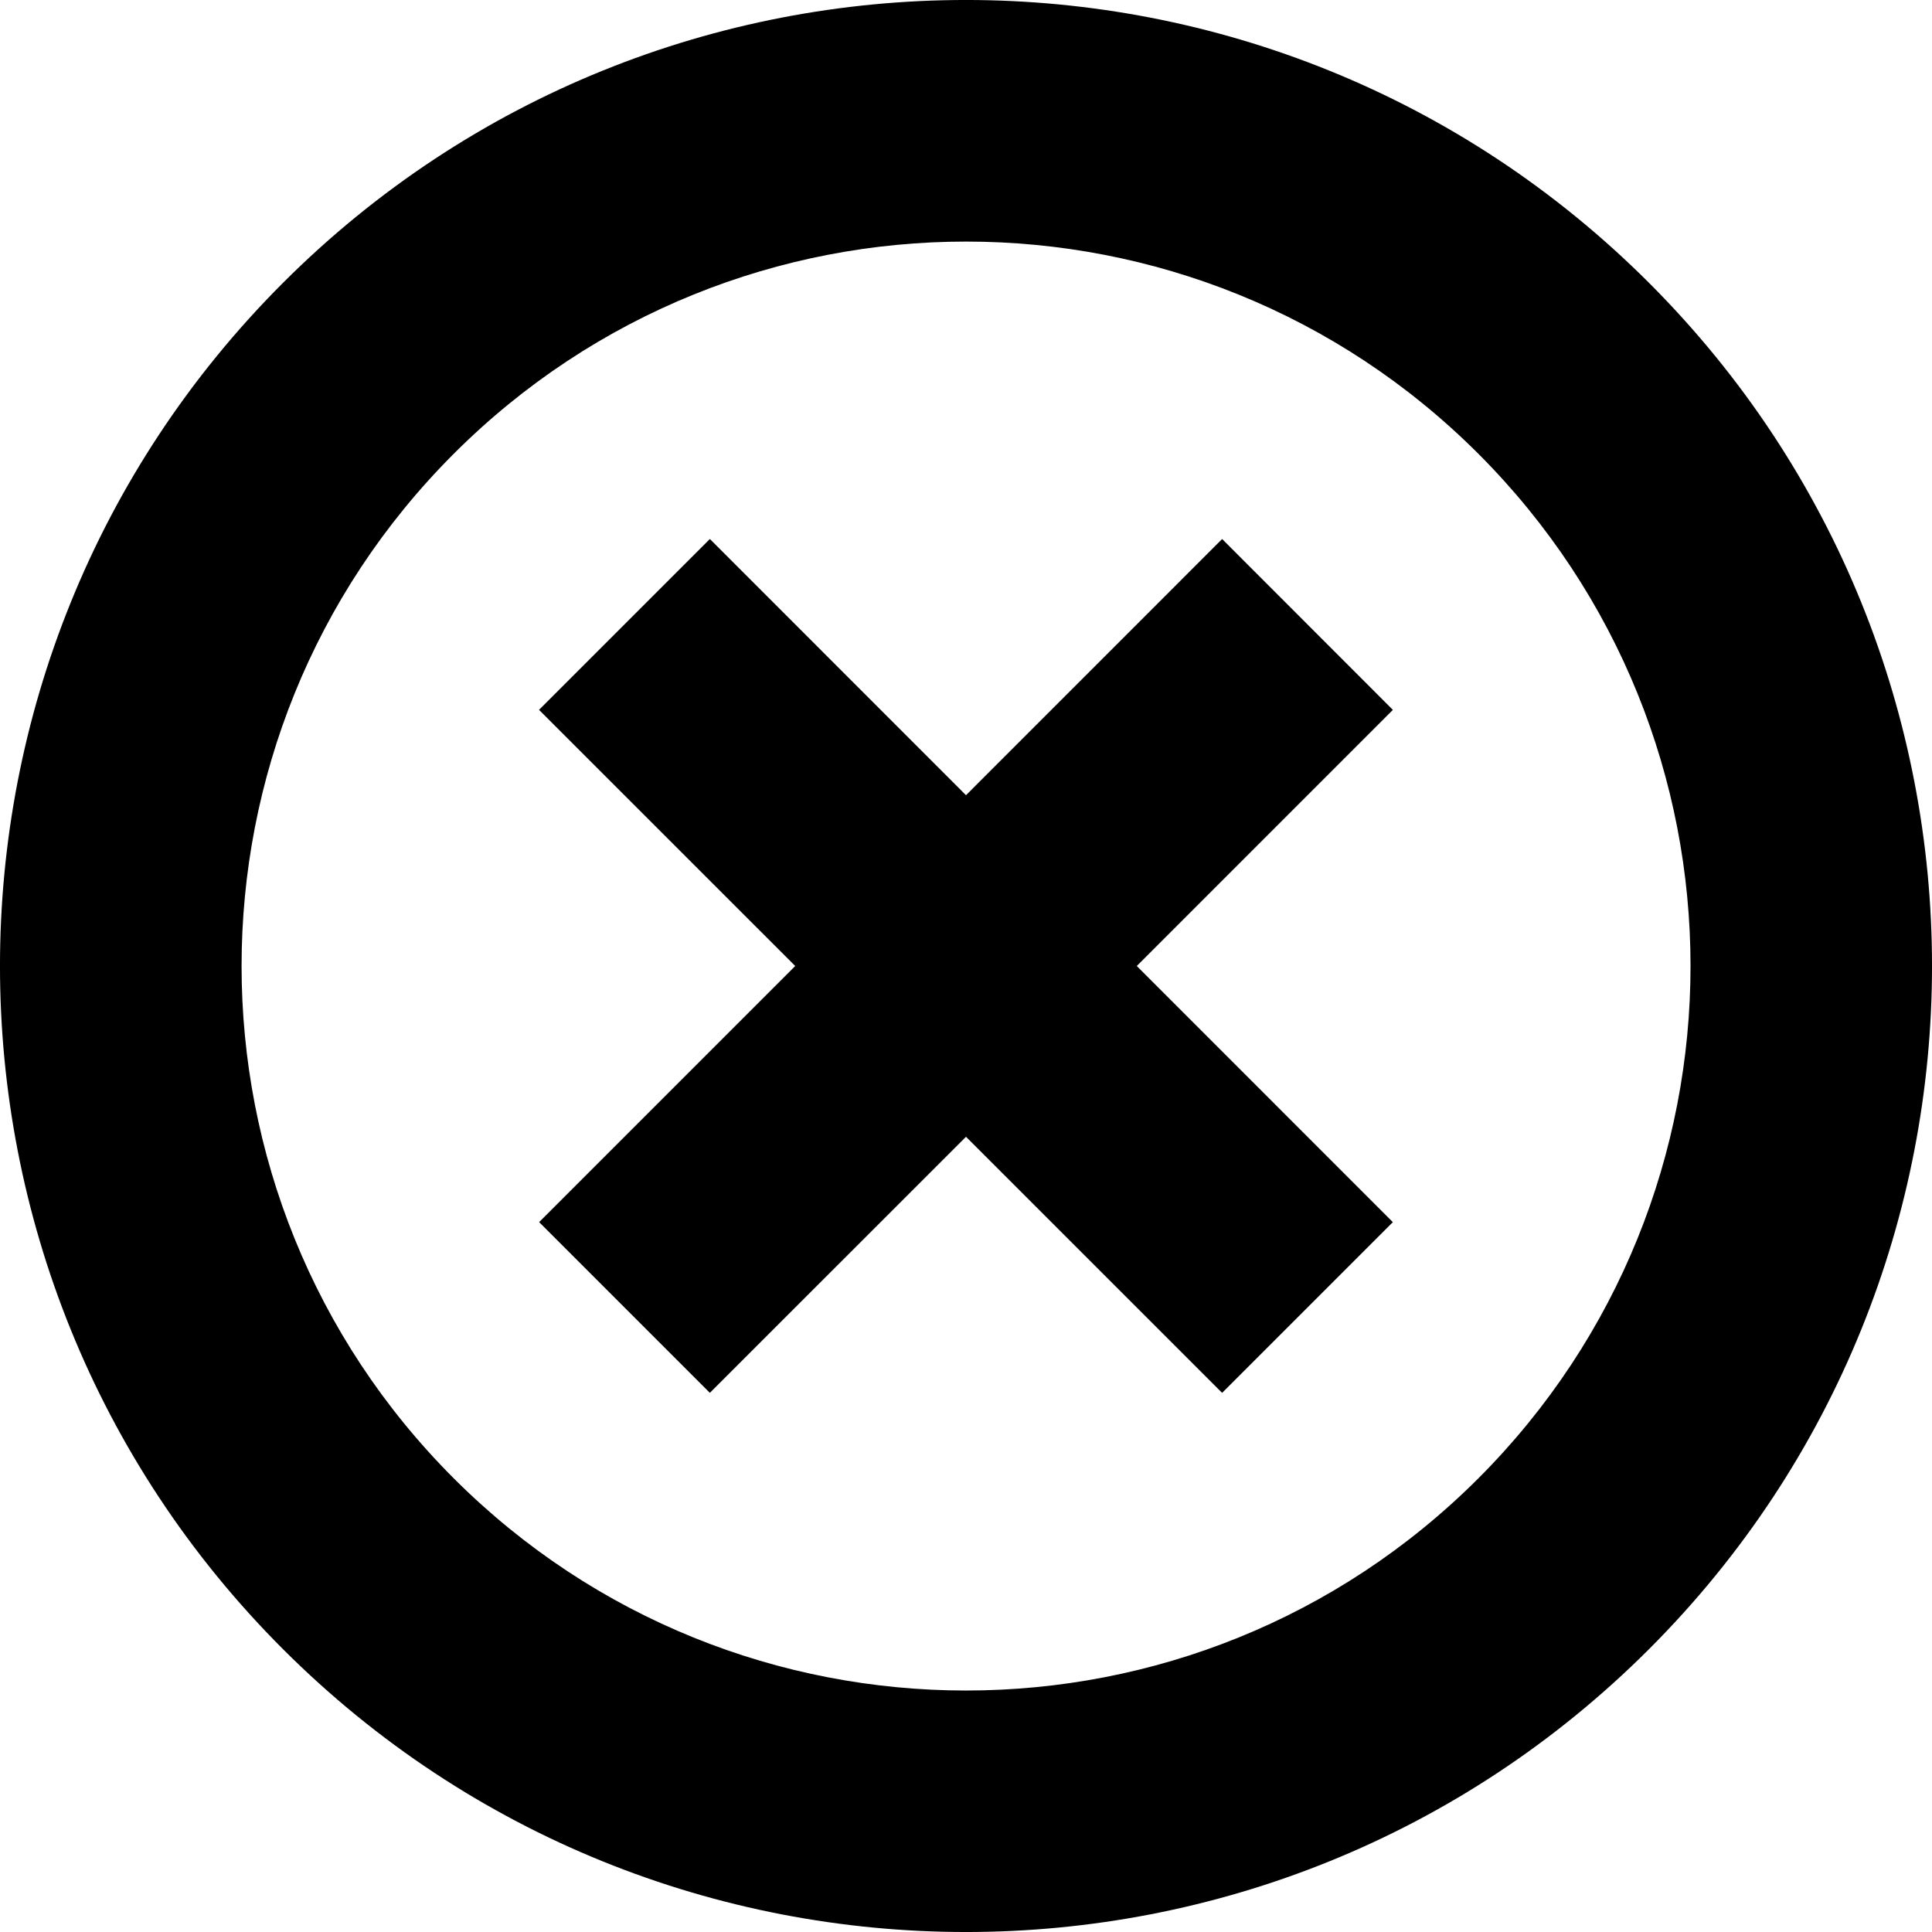 <svg xmlns="http://www.w3.org/2000/svg" viewBox="0 0 612 612" width="612" height="612"><path d="M387.13 170.75L306 251.9l-81.13-81.16-54.12 54.12L251.9 306l-81.12 81.13 54.08 54.08L306 360.1l81.13 81.12 54.08-54.08L360.1 306l81.12-81.13-54.08-54.12zm135.25-81.13c-119.5-119.5-313.27-119.5-432.76 0-119.5 119.5-119.5 313.27 0 432.76 119.5 119.5 313.27 119.5 432.76 0 119.5-119.5 119.5-313.27 0-432.76zM468.3 468.3c-89.63 89.61-234.94 89.61-324.56 0-89.62-89.63-89.62-234.94 0-324.56s234.94-89.62 324.56 0c89.61 89.62 89.61 234.9 0 324.56z"/></svg>